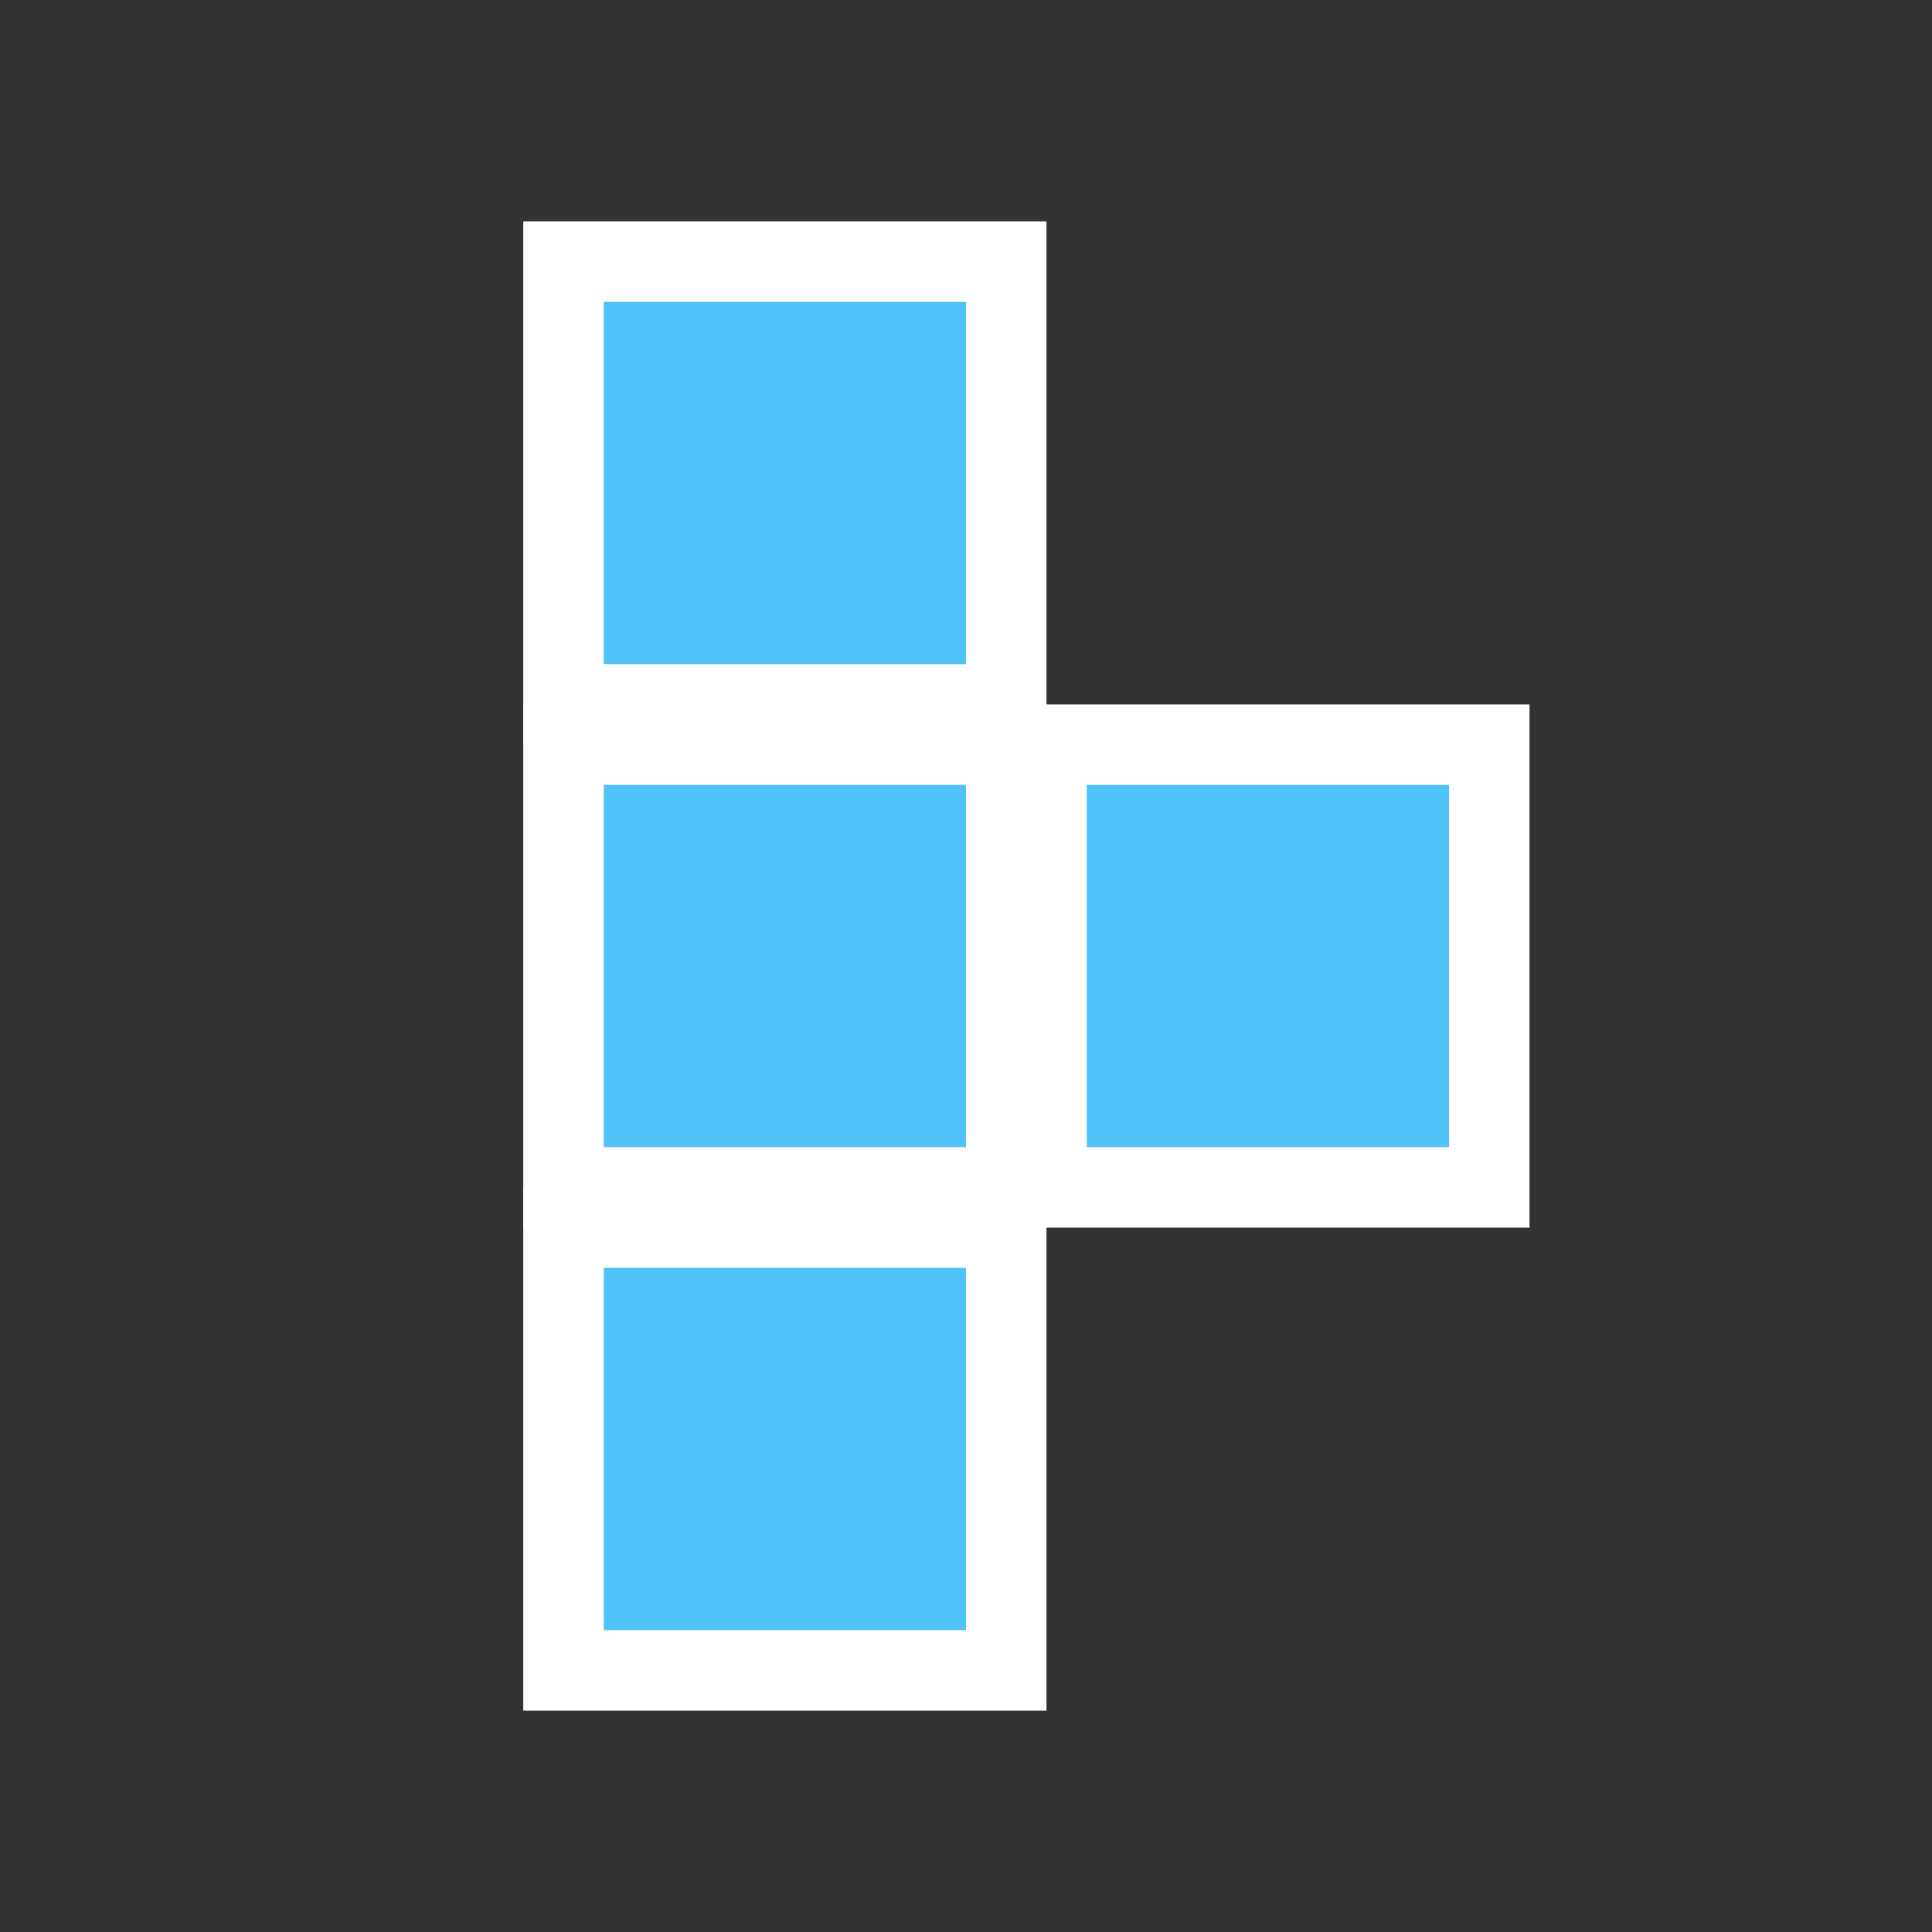 <svg width="24" height="24" xmlns="http://www.w3.org/2000/svg">
    <rect width="100%" height="100%" fill="#333333" stroke="none"/>
    <g>
        <title>Layer 1</title>
        <rect id="svg_1" height="5.5" width="5.5" y="3.25" x="7" stroke="#fff" fill="#4fc3f7" />
        <rect id="svg_2" height="5.5" width="5.5" y="9.25" x="7" stroke="#fff" fill="#4fc3f7" />
        <rect id="svg_3" height="5.5" width="5.5" y="15.25" x="7" stroke="#fff" fill="#4fc3f7" />
        <rect id="svg_4" height="5.5" width="5.5" y="9.25" x="13" stroke="#fff" fill="#4fc3f7" />
    </g>
</svg>